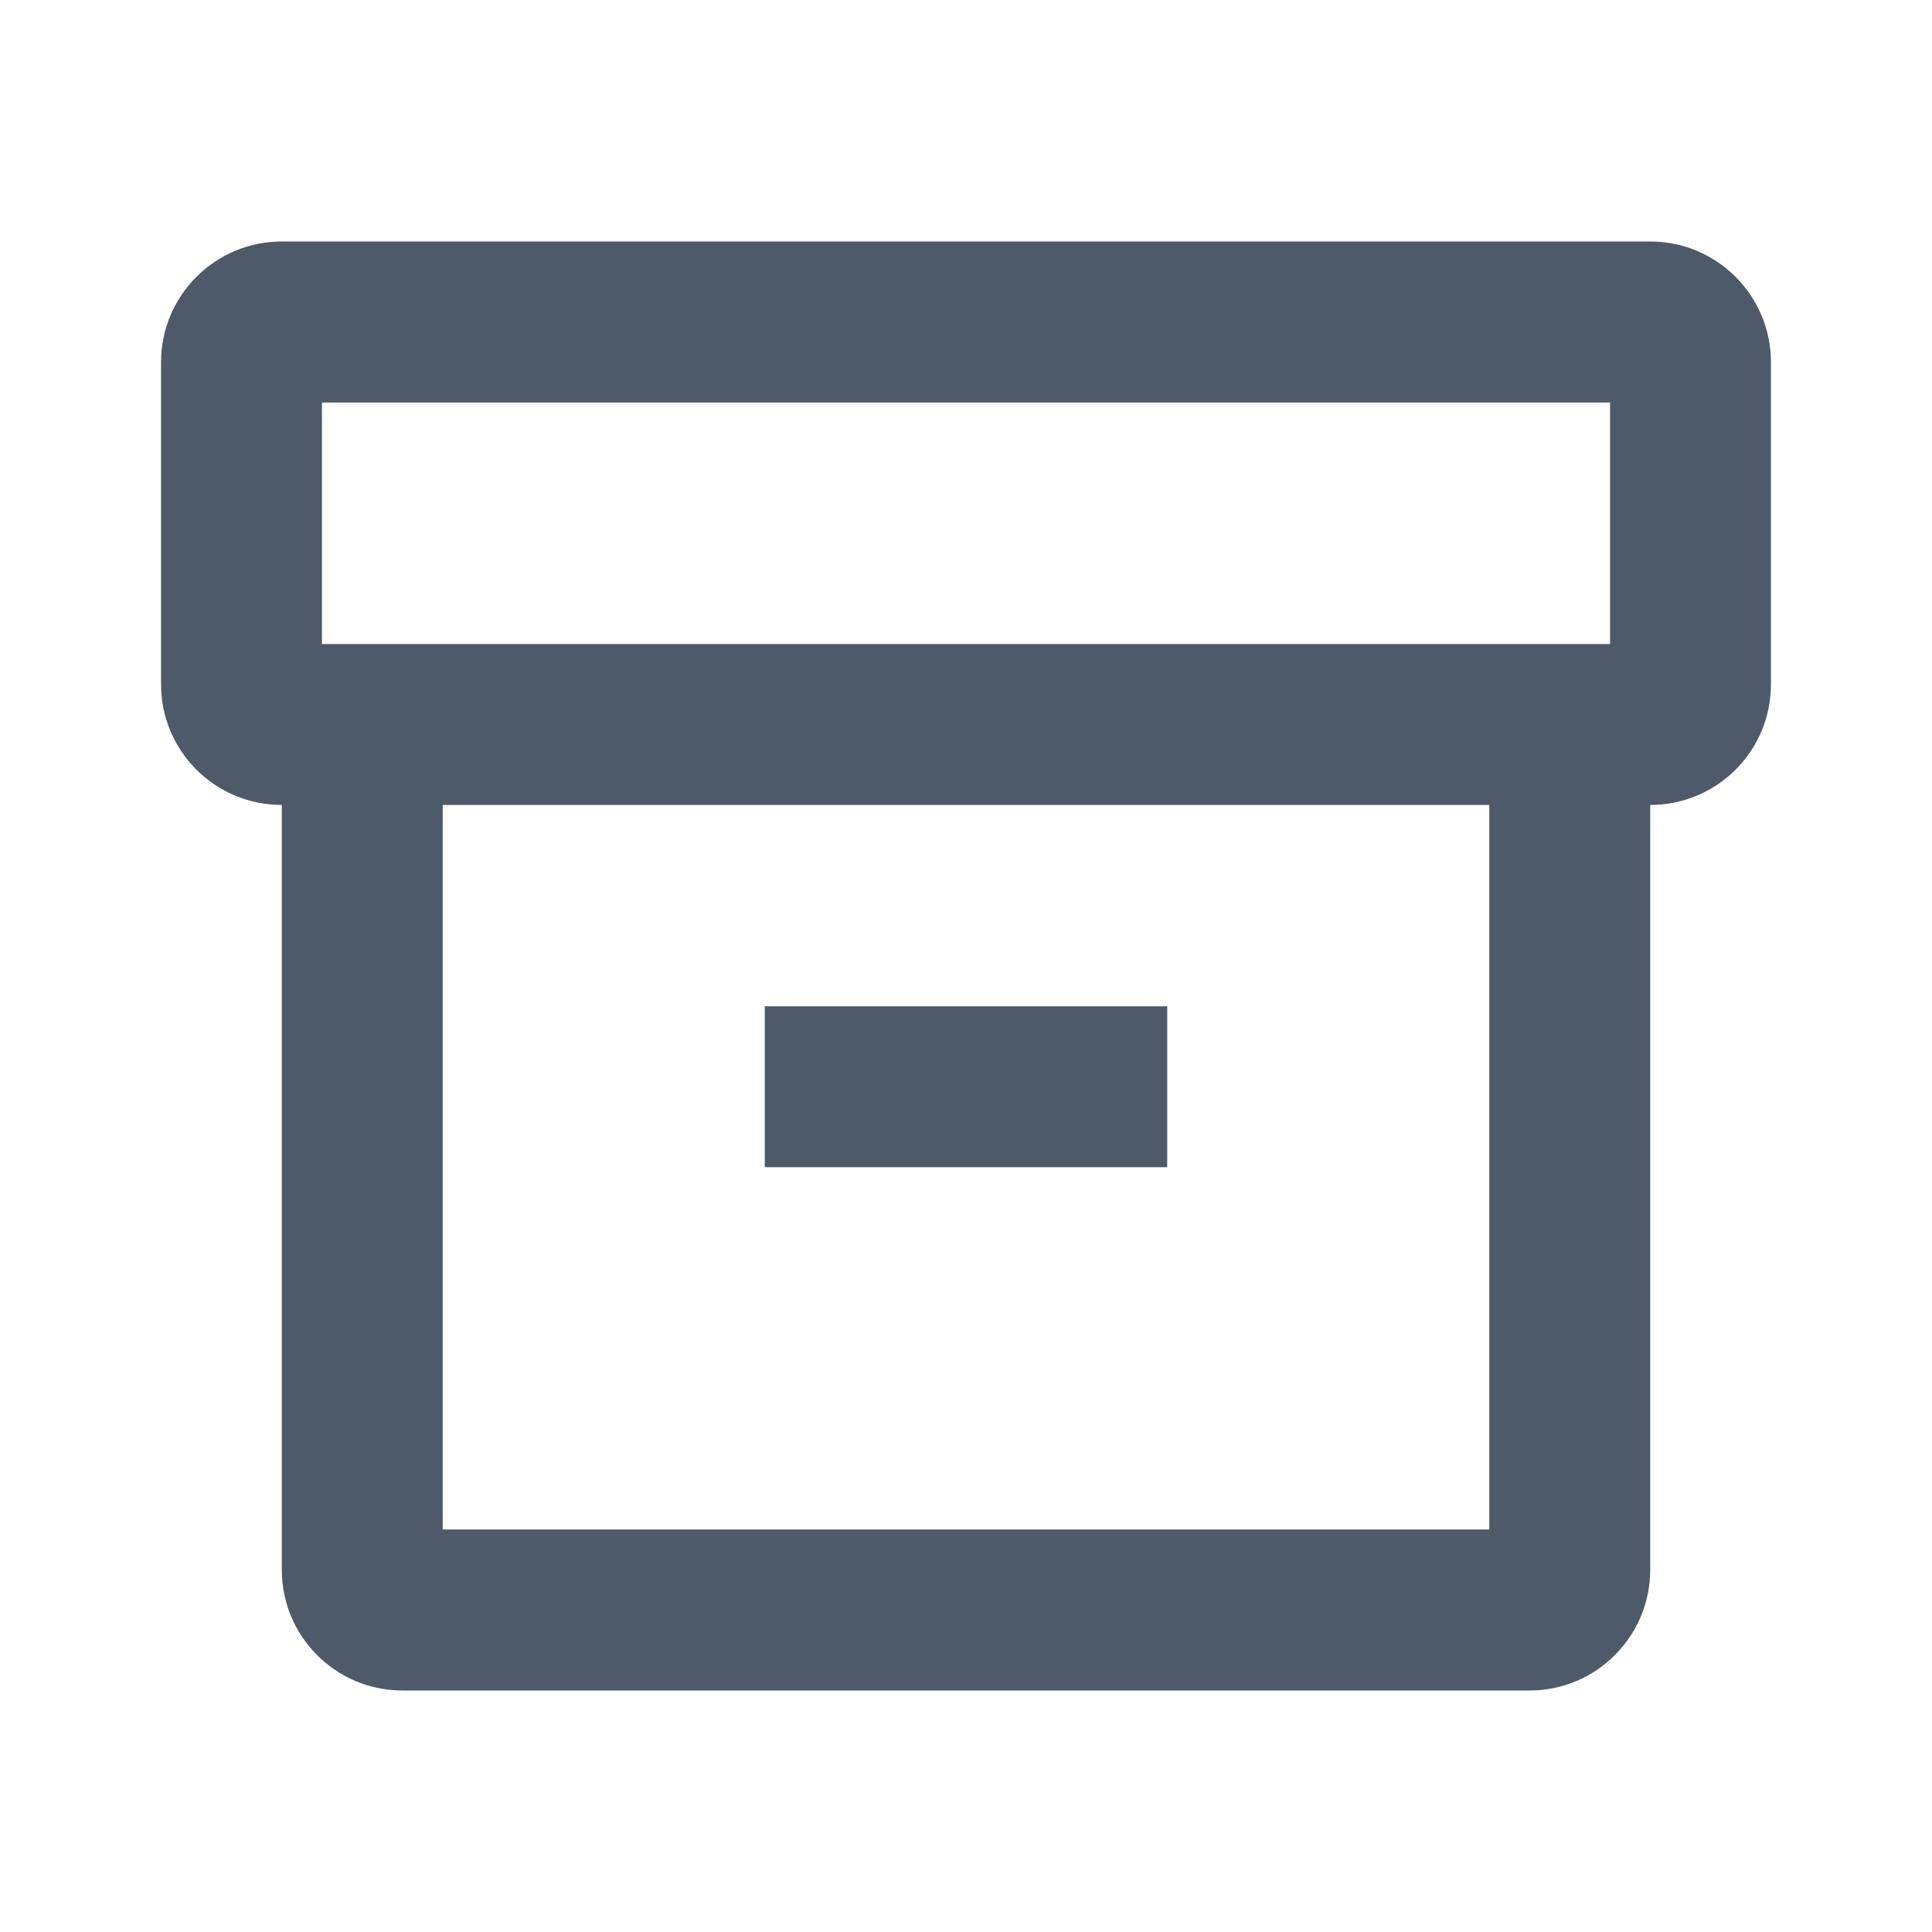 <svg width="14" height="14" viewBox="0 0 14 14" fill="none" xmlns="http://www.w3.org/2000/svg">
    <g id="general/archive">
        <path id="Vector" fill-rule="evenodd" clip-rule="evenodd"
              d="M1.167 2.625C1.167 2.142 1.558 1.75 2.042 1.75H11.958C12.442 1.75 12.833 2.142 12.833 2.625V4.958C12.833 5.442 12.442 5.833 11.958 5.833V11.375C11.958 11.858 11.567 12.25 11.083 12.25H2.917C2.433 12.25 2.042 11.858 2.042 11.375L2.042 5.833C1.558 5.833 1.167 5.442 1.167 4.958V2.625ZM3.208 5.833H10.792V11.083H3.208V5.833ZM11.667 4.667H11.083H2.917H2.333V2.917H11.667V4.667ZM5.542 8.458H8.458V7.292H5.542V8.458Z"
              fill="#4E5969"/>
    </g>
</svg>
